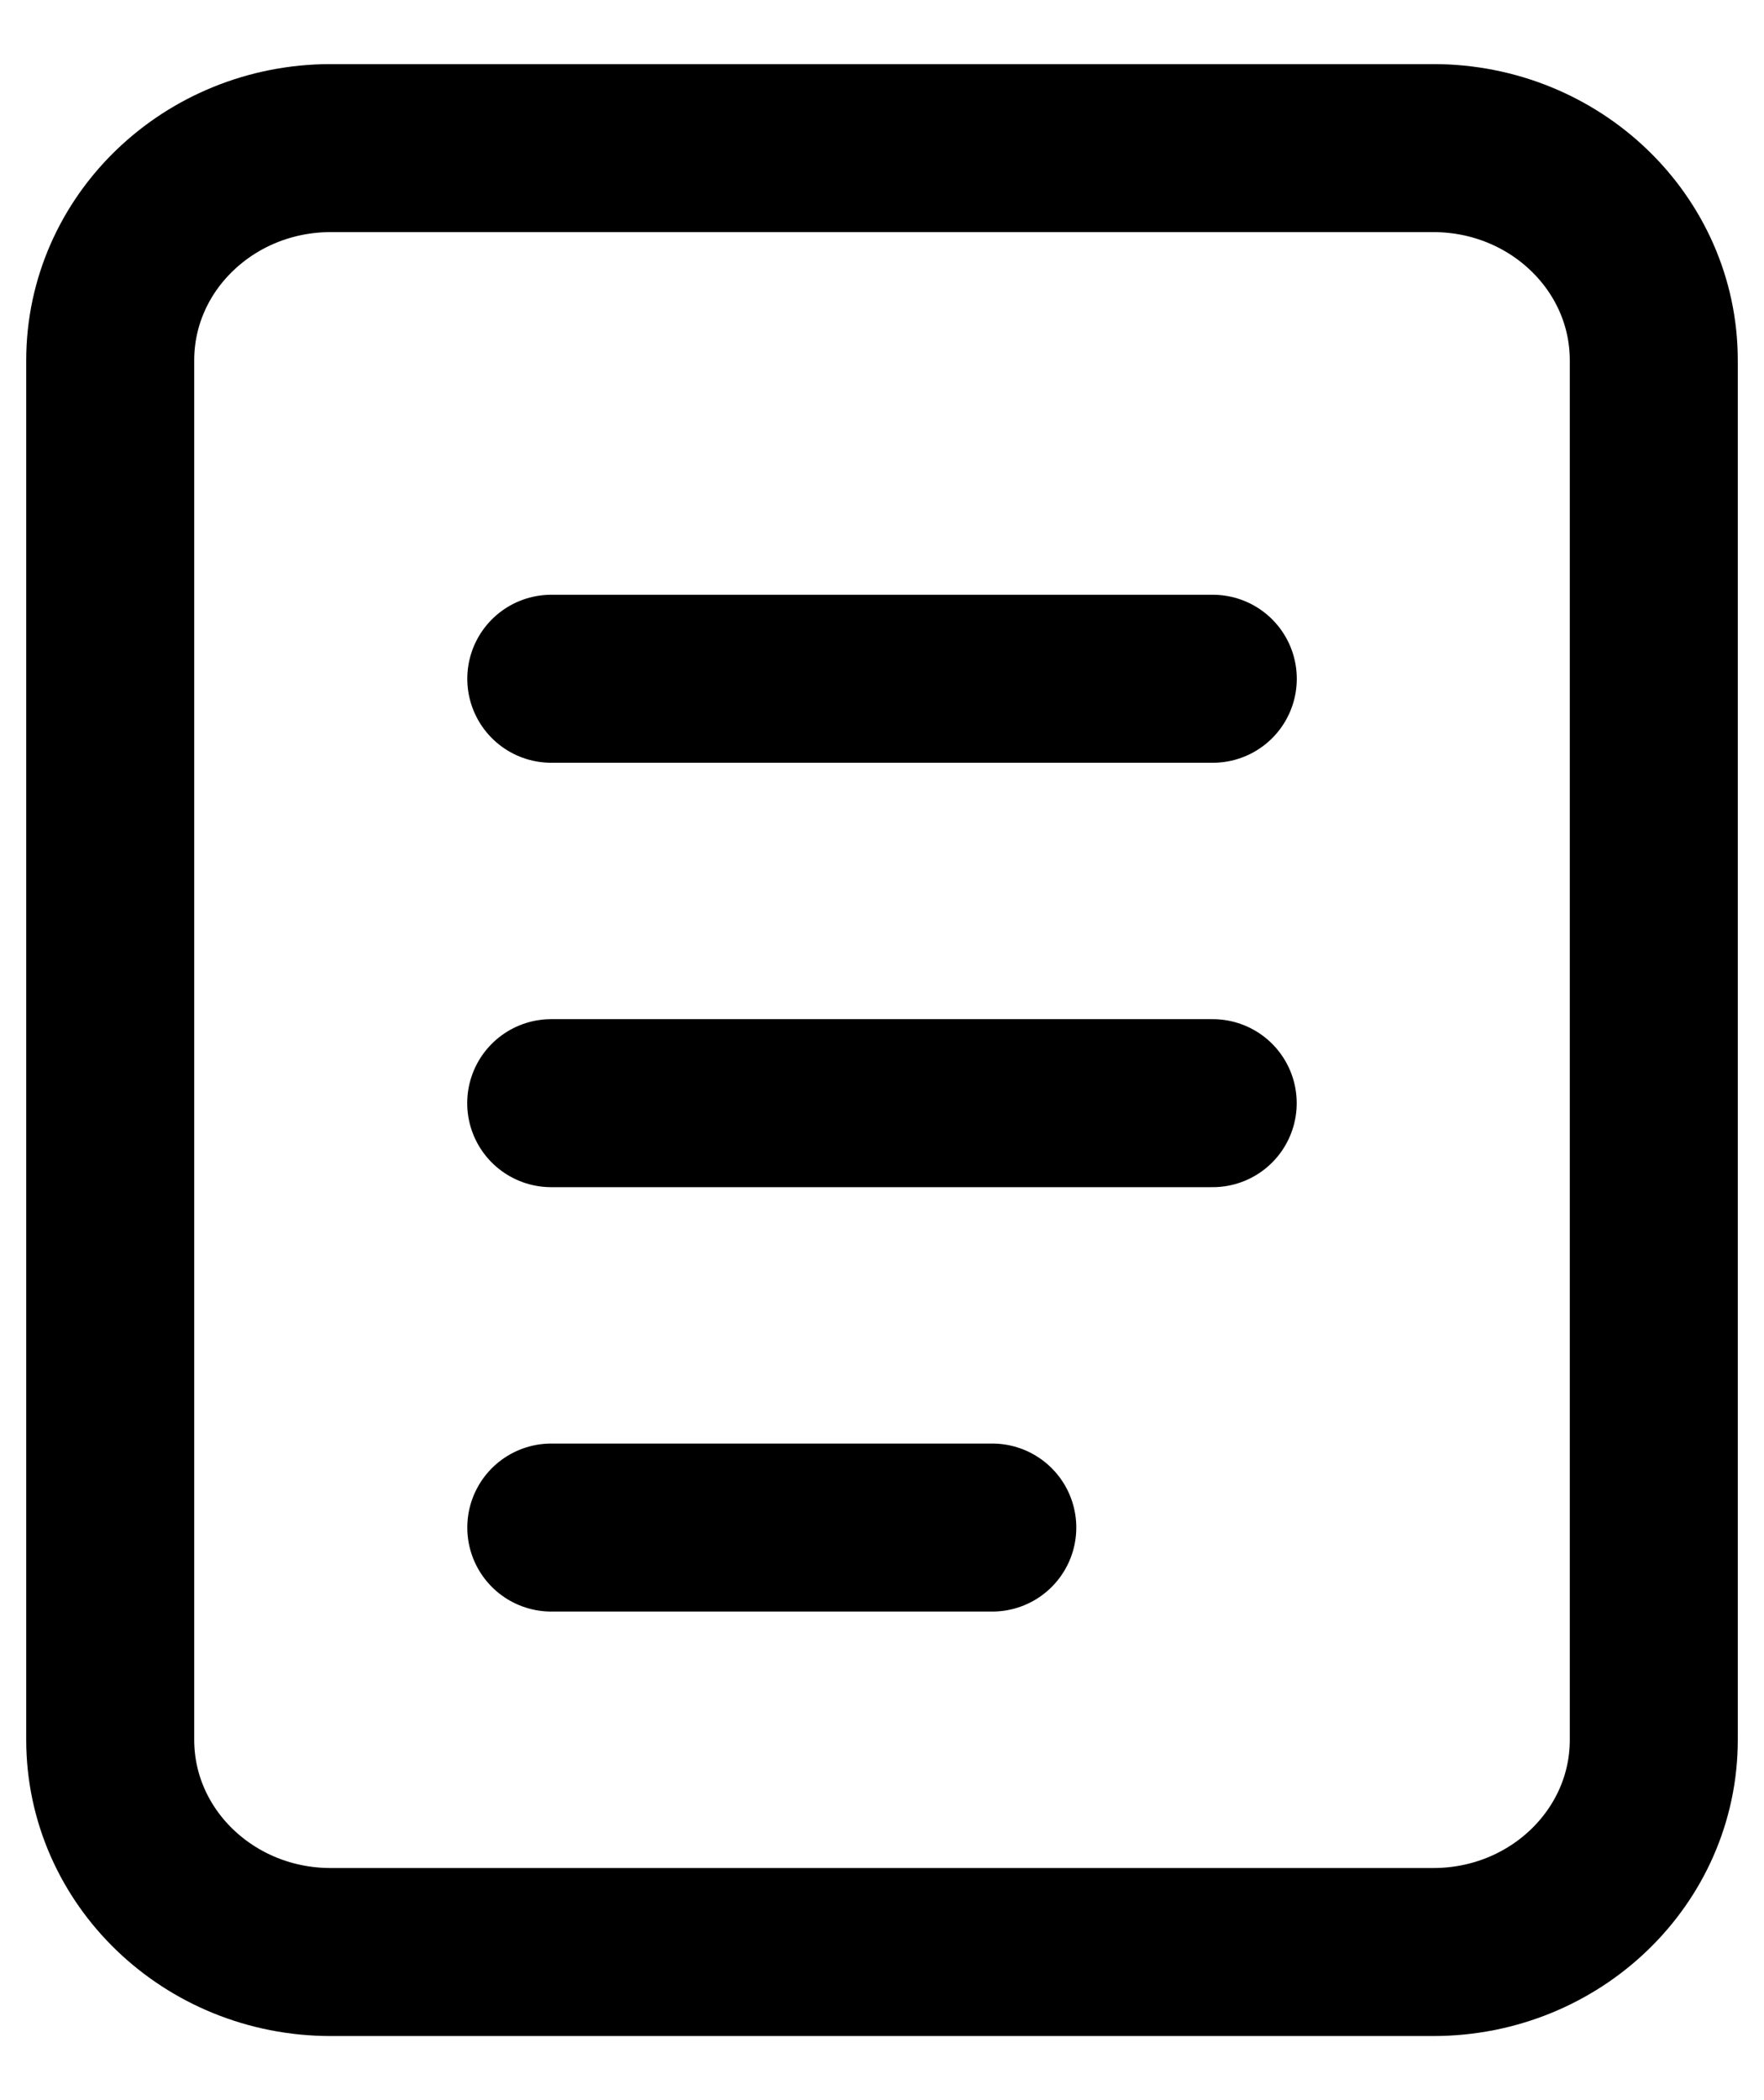 <svg xmlns="http://www.w3.org/2000/svg" width="21" height="25" fill="none" viewBox="0 0 21 25">
  <path stroke="#000" stroke-width="2" d="M17.063 1.763H3.938c-1.45 0-2.626 1.131-2.626 2.527v16.42c0 1.396 1.176 2.527 2.625 2.527h13.126c1.45 0 2.625-1.131 2.625-2.526V4.29c0-1.396-1.176-2.527-2.625-2.527Z"/>
  <path stroke="#000" stroke-linecap="round" stroke-width="2" d="M6.563 8.08h7.875m-7.876 5.052h7.875m-7.874 5.052h5.25"/>
</svg>
